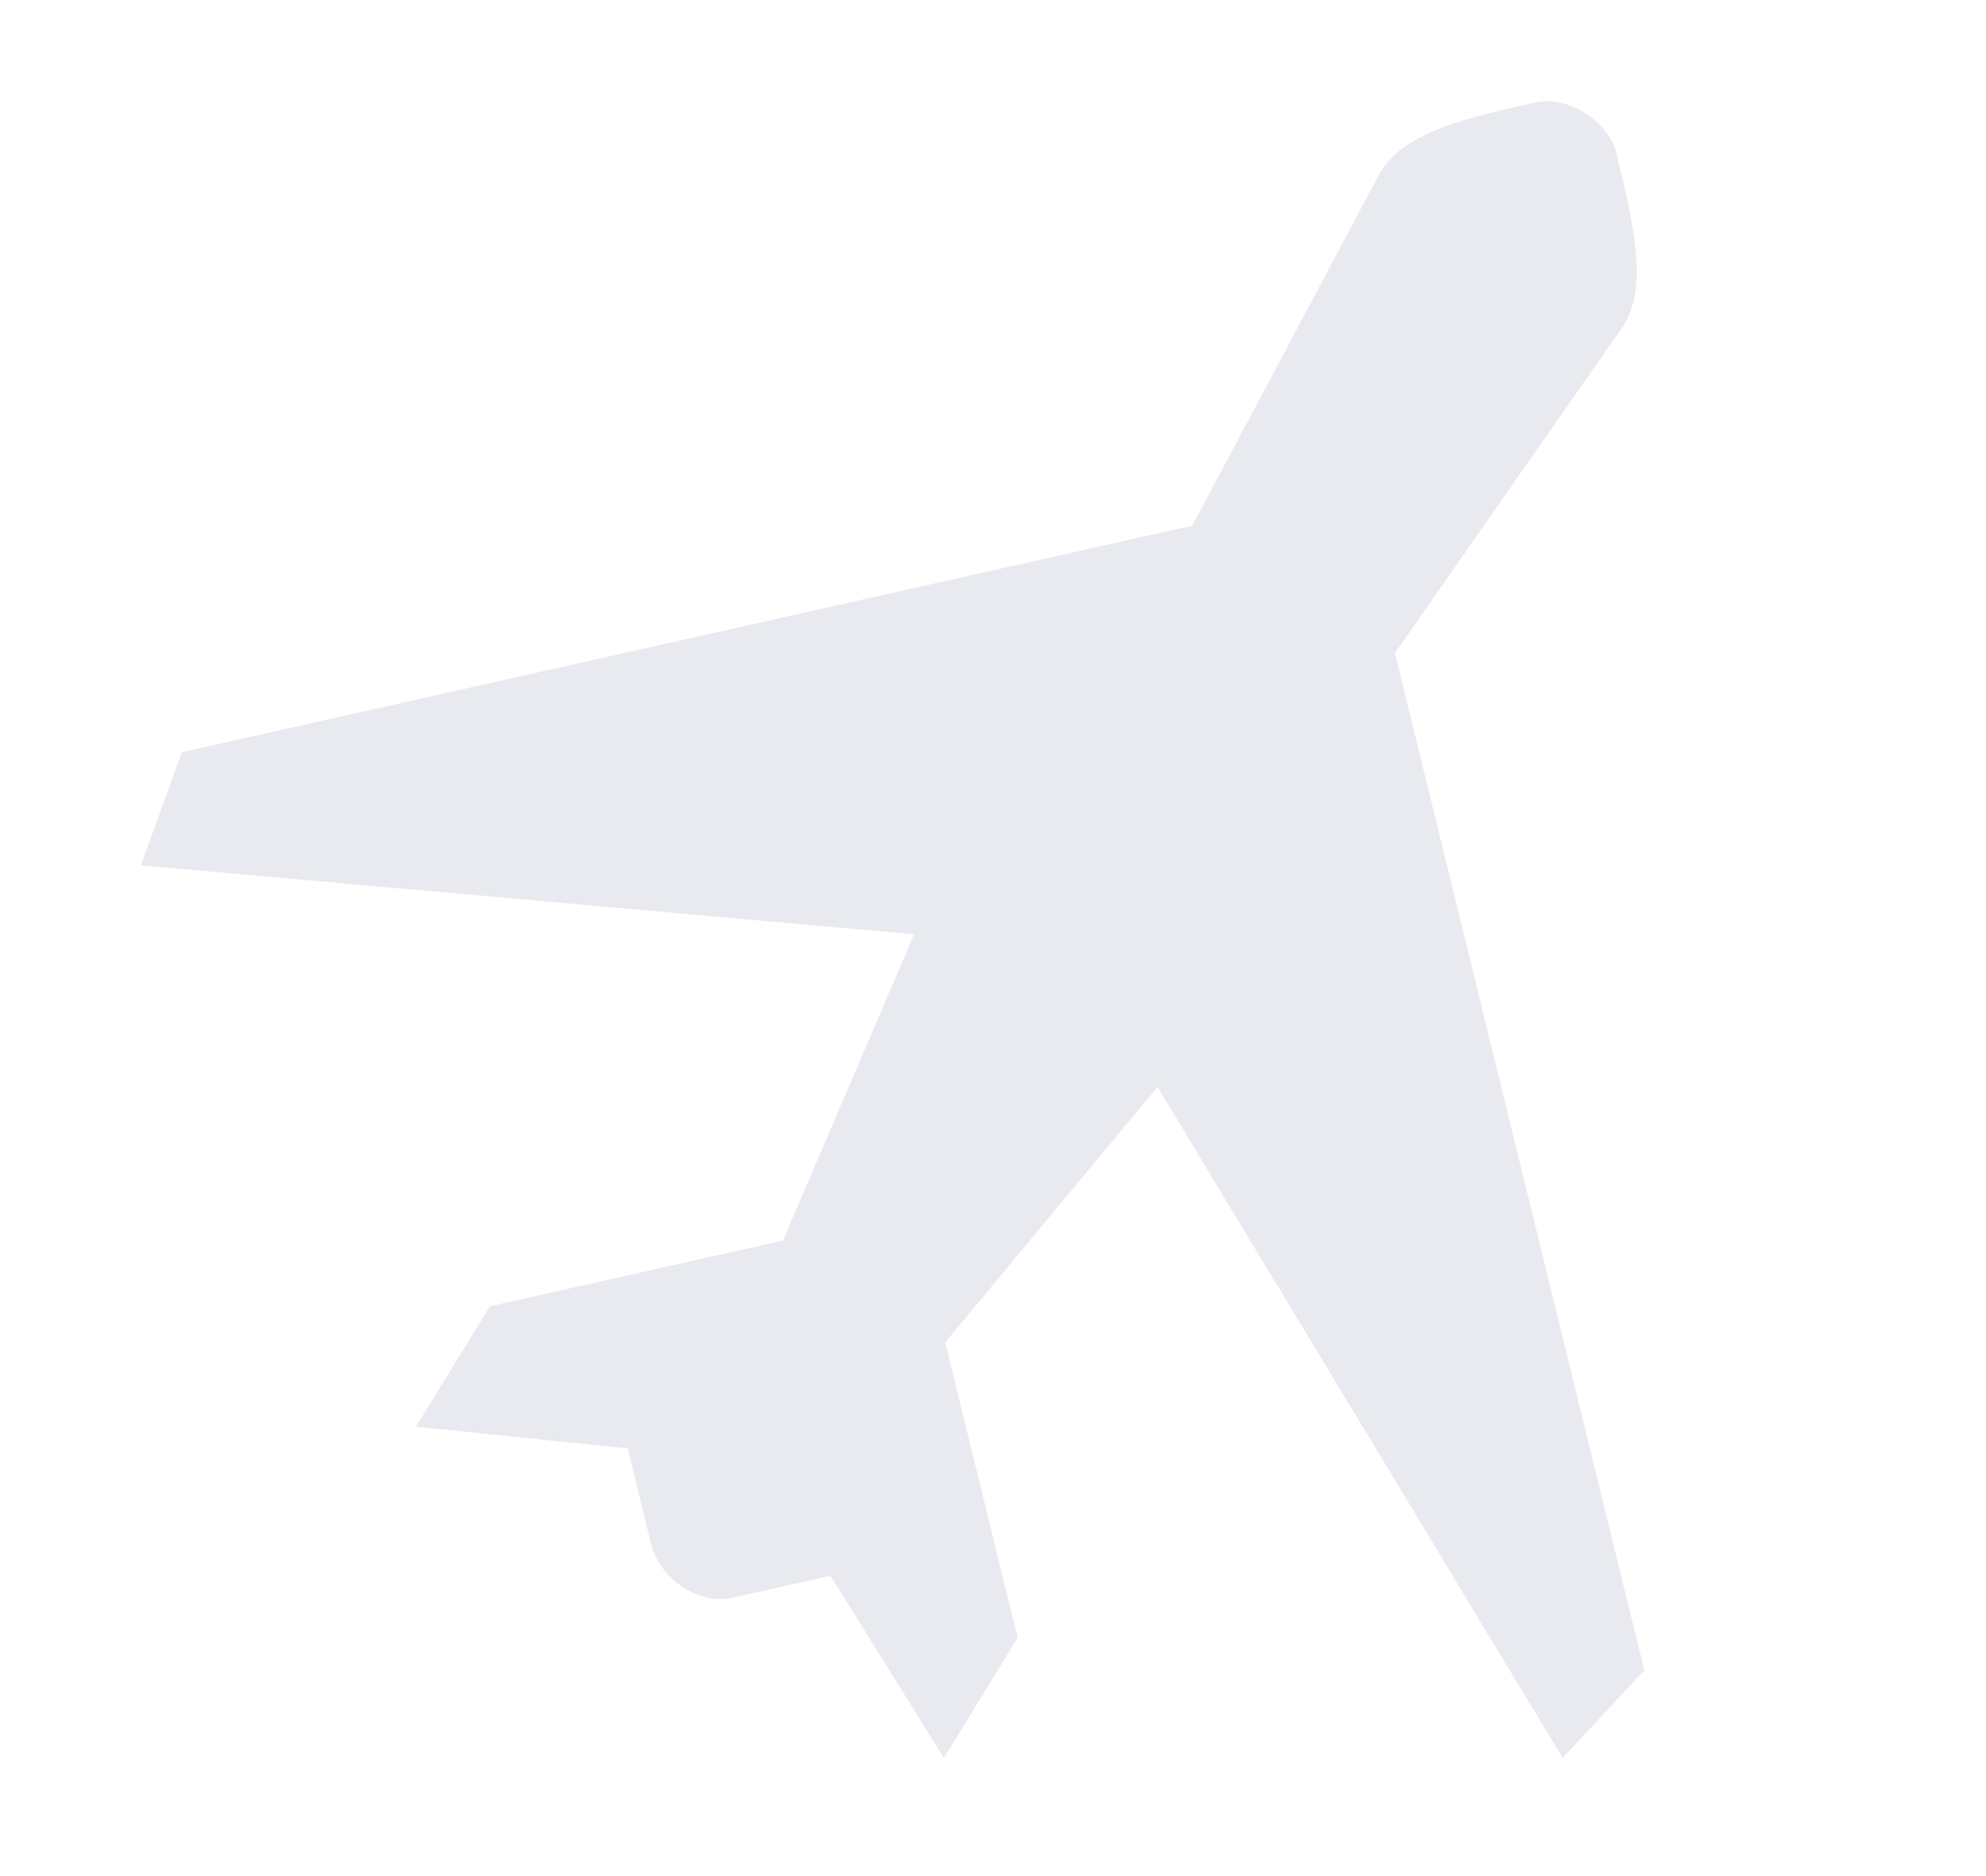 <svg width="18" height="17" viewBox="0 0 18 17" fill="none" xmlns="http://www.w3.org/2000/svg">
<g clip-path="url(#clip0)">
<path opacity="0.1" d="M13.915 0.928C13.325 1.06 12.732 1.193 12.512 1.557L10.806 4.763L1.648 6.816L1.277 7.841L8.285 8.466L7.096 11.241L4.439 11.837L3.771 12.928L5.689 13.124L5.907 14.016C6.005 14.332 6.349 14.543 6.642 14.477L7.528 14.279L8.555 15.931L9.223 14.84L8.567 12.164L10.491 9.85L14.163 15.929L14.903 15.136L12.643 5.918L14.719 2.944C14.942 2.579 14.796 1.986 14.65 1.389C14.577 1.094 14.208 0.862 13.915 0.928Z" fill="#1D2E5B"/>
</g>
<defs>
<clipPath id="clip0">
<rect width="16.858" height="16.125" fill="white" transform="translate(0.33 0.062)"/>
</clipPath>
</defs>
</svg>
